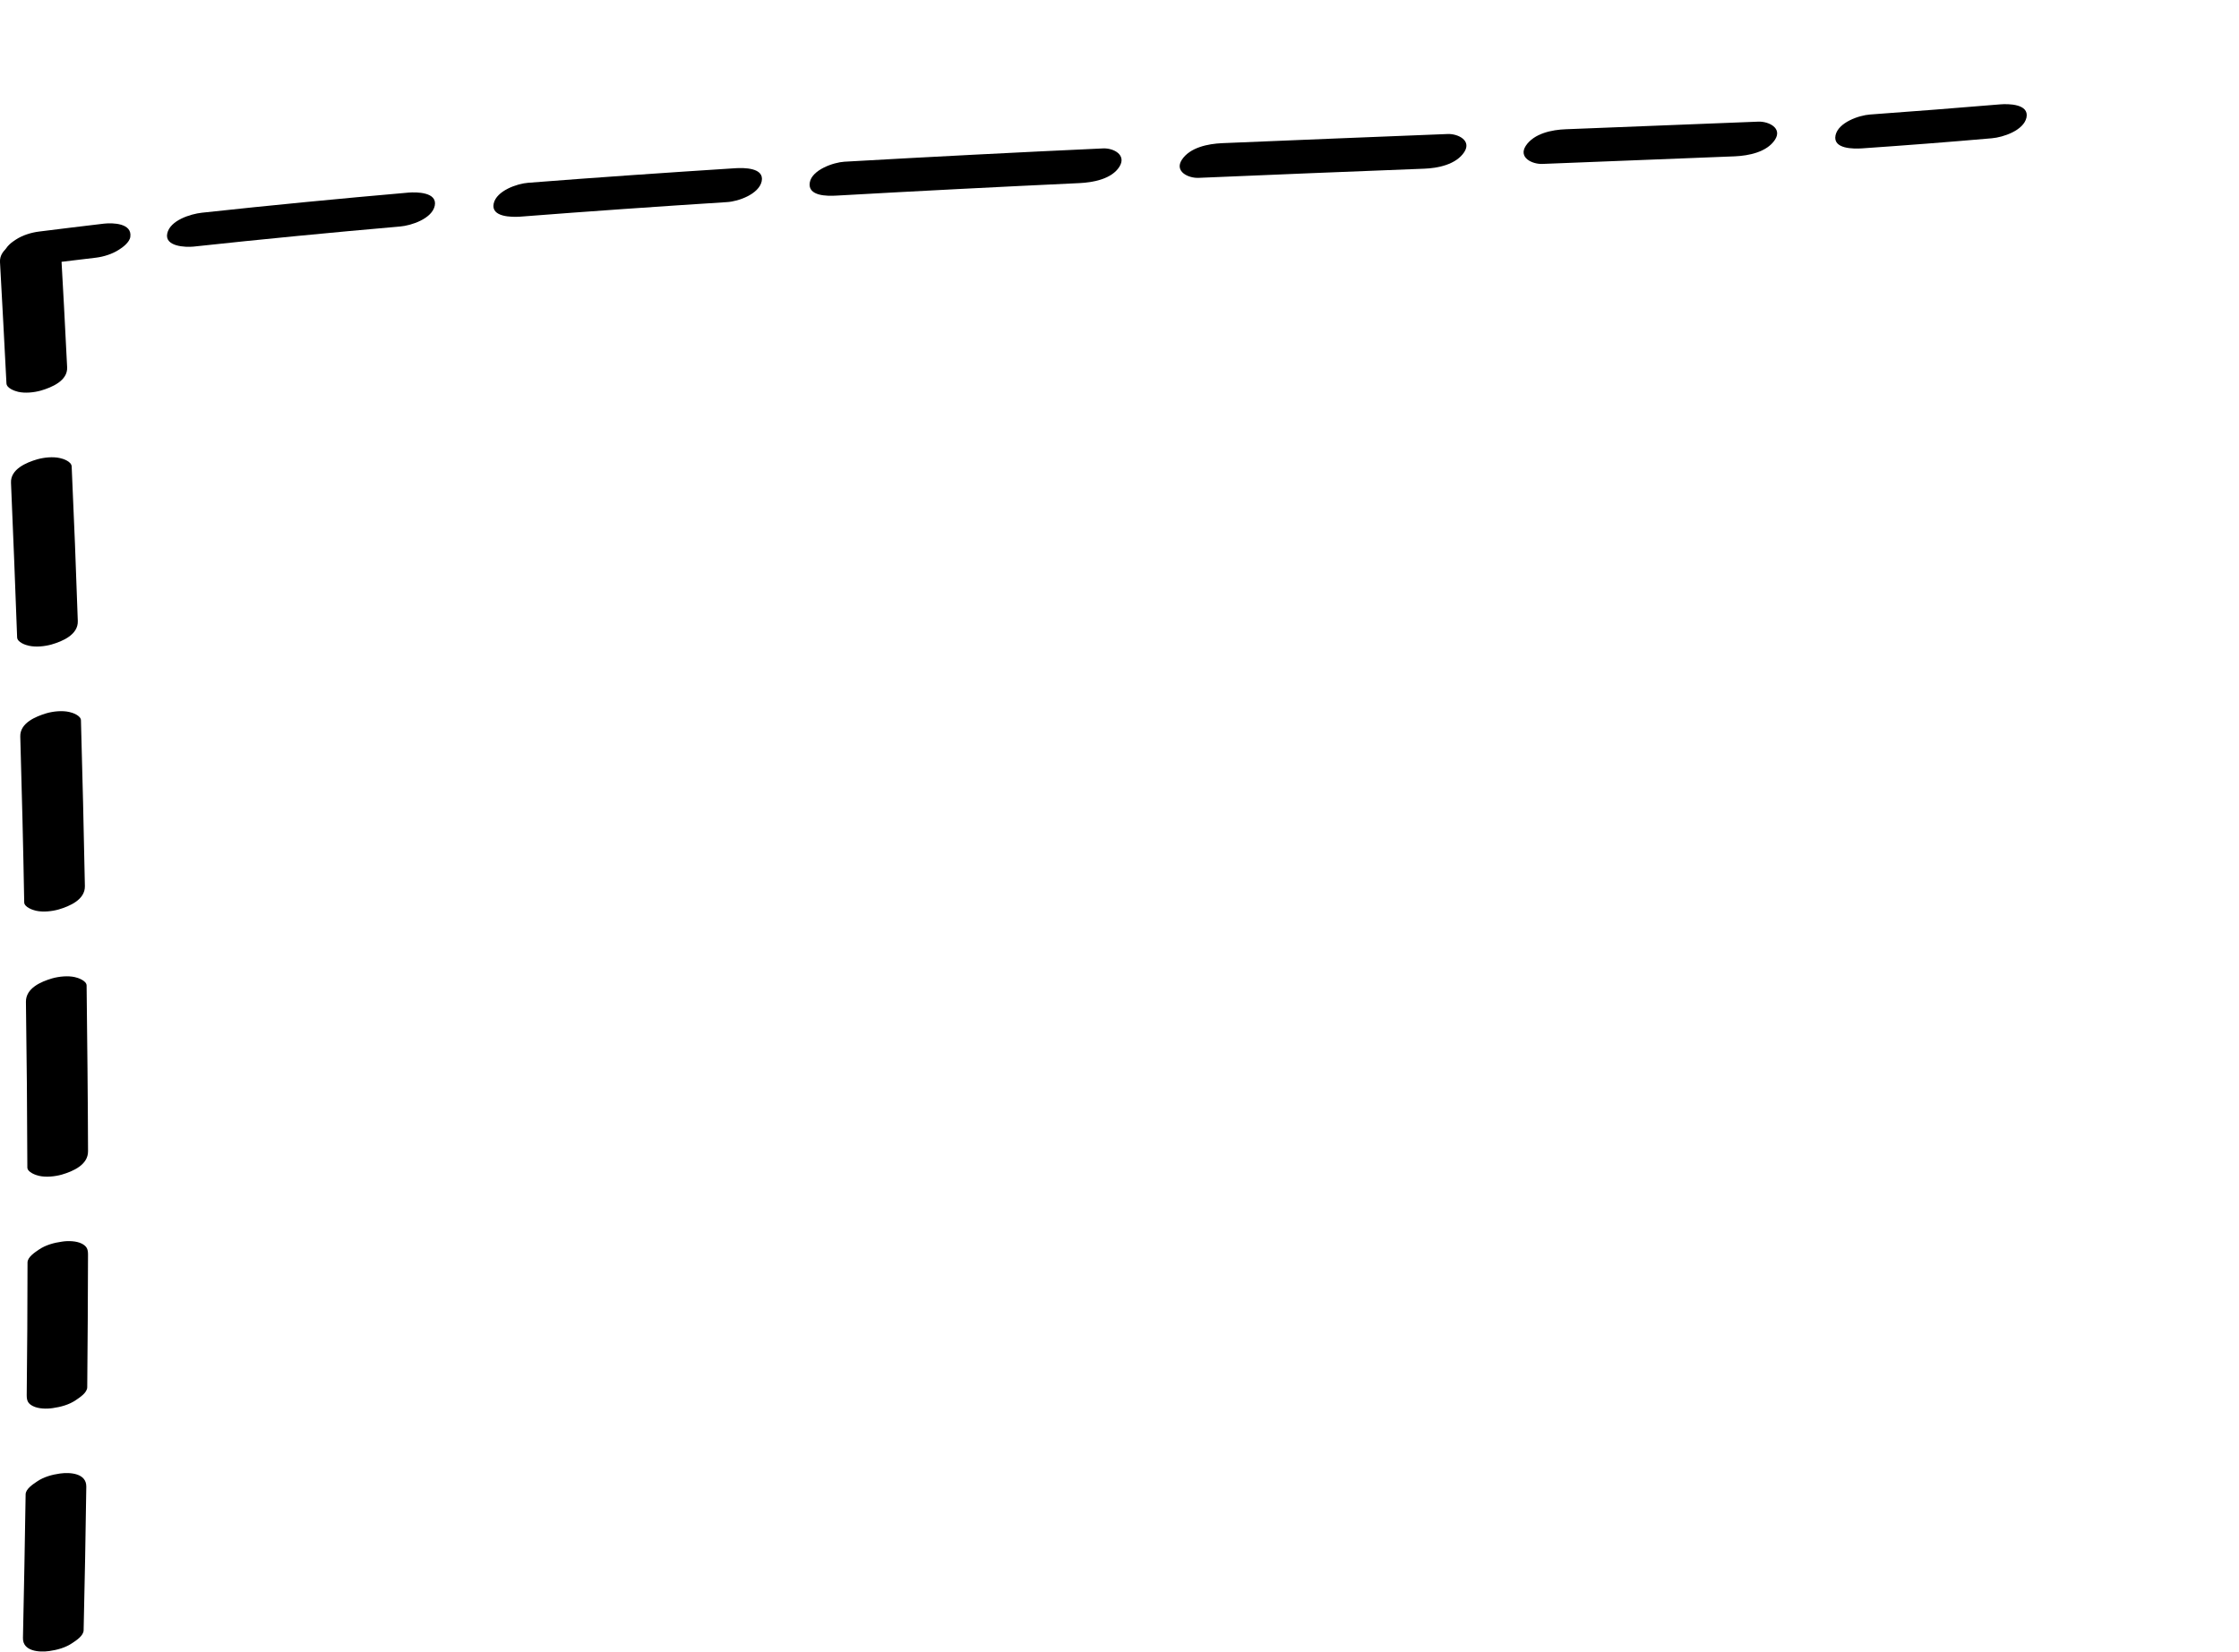 <svg width="103" height="76" viewBox="0 0 103 76" fill="none" xmlns="http://www.w3.org/2000/svg">
<g clip-path="url(#clip0_6135_2082)">
<path d="M1.179 68.763C1.143 70.964 1.106 73.165 1.056 75.366C1.041 75.978 1.793 76.037 2.263 75.971C2.625 75.92 3.008 75.818 3.319 75.607C3.507 75.483 3.847 75.264 3.847 75.009C3.897 72.808 3.941 70.607 3.97 68.406C3.977 67.794 3.24 67.736 2.762 67.801C2.401 67.852 2.018 67.954 1.707 68.166C1.526 68.29 1.179 68.508 1.179 68.763Z" fill="black"/>
<path d="M1.266 58.093C1.266 60.127 1.251 62.16 1.229 64.194C1.229 64.441 1.28 64.58 1.511 64.697C1.765 64.828 2.155 64.835 2.43 64.791C2.791 64.74 3.175 64.638 3.485 64.427C3.666 64.303 4.013 64.084 4.013 63.829C4.035 61.796 4.042 59.763 4.049 57.729C4.049 57.481 3.999 57.35 3.767 57.226C3.514 57.095 3.124 57.088 2.849 57.132C2.488 57.182 2.104 57.285 1.793 57.496C1.613 57.62 1.266 57.838 1.266 58.093Z" fill="black"/>
<path d="M1.193 46.097C1.23 48.64 1.251 51.176 1.258 53.72C1.258 53.938 1.656 54.077 1.801 54.106C2.126 54.179 2.531 54.135 2.842 54.048C3.363 53.895 4.057 53.596 4.05 52.969C4.042 50.426 4.013 47.889 3.984 45.346C3.984 45.127 3.587 44.989 3.442 44.96C3.117 44.887 2.712 44.931 2.401 45.018C1.88 45.171 1.186 45.47 1.193 46.097Z" fill="black"/>
<path d="M0.933 33.896C1.005 36.44 1.07 38.976 1.114 41.52C1.114 41.738 1.512 41.877 1.656 41.906C1.982 41.979 2.386 41.935 2.697 41.848C3.211 41.695 3.919 41.396 3.905 40.769C3.854 38.225 3.796 35.689 3.724 33.146C3.724 32.927 3.334 32.789 3.182 32.76C2.856 32.687 2.452 32.73 2.141 32.818C1.634 32.971 0.911 33.27 0.933 33.896Z" fill="black"/>
<path d="M0.506 22.214C0.607 24.582 0.701 26.951 0.788 29.327C0.795 29.553 1.178 29.684 1.33 29.713C1.655 29.786 2.06 29.742 2.371 29.655C2.877 29.509 3.6 29.203 3.579 28.576C3.499 26.208 3.405 23.839 3.297 21.463C3.289 21.237 2.906 21.106 2.754 21.077C2.429 21.004 2.024 21.048 1.713 21.135C1.214 21.281 0.477 21.587 0.506 22.214Z" fill="black"/>
<path d="M0 12.061C0.102 13.92 0.203 15.786 0.297 17.644C0.311 17.87 0.687 17.994 0.839 18.03C1.164 18.103 1.569 18.059 1.88 17.972C2.379 17.826 3.124 17.52 3.088 16.893C2.994 15.035 2.9 13.169 2.791 11.311C2.777 11.085 2.401 10.961 2.249 10.925C1.924 10.852 1.519 10.895 1.208 10.983C0.716 11.129 -0.036 11.442 0 12.061Z" fill="black"/>
<path d="M85.646 6.828C87.642 6.69 89.638 6.537 91.633 6.362C92.147 6.318 93.094 6.005 93.224 5.407C93.354 4.773 92.378 4.773 92.016 4.802C90.021 4.97 88.025 5.123 86.03 5.269C85.516 5.305 84.569 5.633 84.439 6.224C84.302 6.865 85.285 6.85 85.646 6.828Z" fill="black"/>
<path d="M70.947 7.543C73.904 7.426 76.854 7.31 79.812 7.193C80.441 7.164 81.279 7.004 81.655 6.428C82.002 5.889 81.359 5.583 80.896 5.597C77.939 5.714 74.989 5.83 72.031 5.947C71.402 5.969 70.564 6.136 70.188 6.712C69.841 7.252 70.484 7.558 70.947 7.543Z" fill="black"/>
<path d="M55.127 8.184C58.59 8.039 62.053 7.893 65.517 7.762C66.146 7.74 66.985 7.572 67.361 6.996C67.708 6.457 67.064 6.151 66.602 6.166C63.138 6.304 59.675 6.442 56.211 6.588C55.582 6.617 54.743 6.778 54.367 7.353C54.02 7.893 54.664 8.199 55.127 8.184Z" fill="black"/>
<path d="M38.467 9.001C42.198 8.79 45.929 8.6 49.66 8.425C50.274 8.396 51.149 8.243 51.503 7.66C51.829 7.121 51.221 6.807 50.744 6.829C46.775 7.011 42.812 7.215 38.843 7.441C38.344 7.471 37.353 7.813 37.252 8.396C37.143 9.037 38.076 9.023 38.459 9.001H38.467Z" fill="black"/>
<path d="M23.919 9.97C27.093 9.722 30.267 9.503 33.449 9.299C33.962 9.27 34.909 8.935 35.039 8.345C35.177 7.703 34.194 7.718 33.832 7.74C30.658 7.944 27.476 8.162 24.302 8.41C23.789 8.447 22.841 8.775 22.711 9.365C22.574 9.999 23.557 9.992 23.919 9.97Z" fill="black"/>
<path d="M8.901 11.347C12.068 11.005 15.235 10.698 18.409 10.422C18.923 10.378 19.87 10.065 20 9.467C20.13 8.833 19.154 8.833 18.793 8.862C15.618 9.139 12.451 9.445 9.284 9.788C8.764 9.846 7.824 10.137 7.694 10.742C7.563 11.347 8.539 11.384 8.901 11.347Z" fill="black"/>
<path d="M1.418 12.222C2.415 12.098 3.413 11.974 4.411 11.857C4.765 11.814 5.163 11.69 5.467 11.493C5.647 11.384 5.966 11.143 5.995 10.895C6.081 10.269 5.192 10.247 4.787 10.29C3.789 10.407 2.791 10.531 1.794 10.655C1.439 10.699 1.042 10.822 0.738 11.019C0.557 11.129 0.239 11.369 0.21 11.617C0.123 12.244 1.013 12.273 1.418 12.222Z" fill="black"/>
</g>
<defs>
<clipPath id="clip0_6135_2082">
<rect width="103" height="76" fill="white"/>
</clipPath>
</defs>
</svg>
